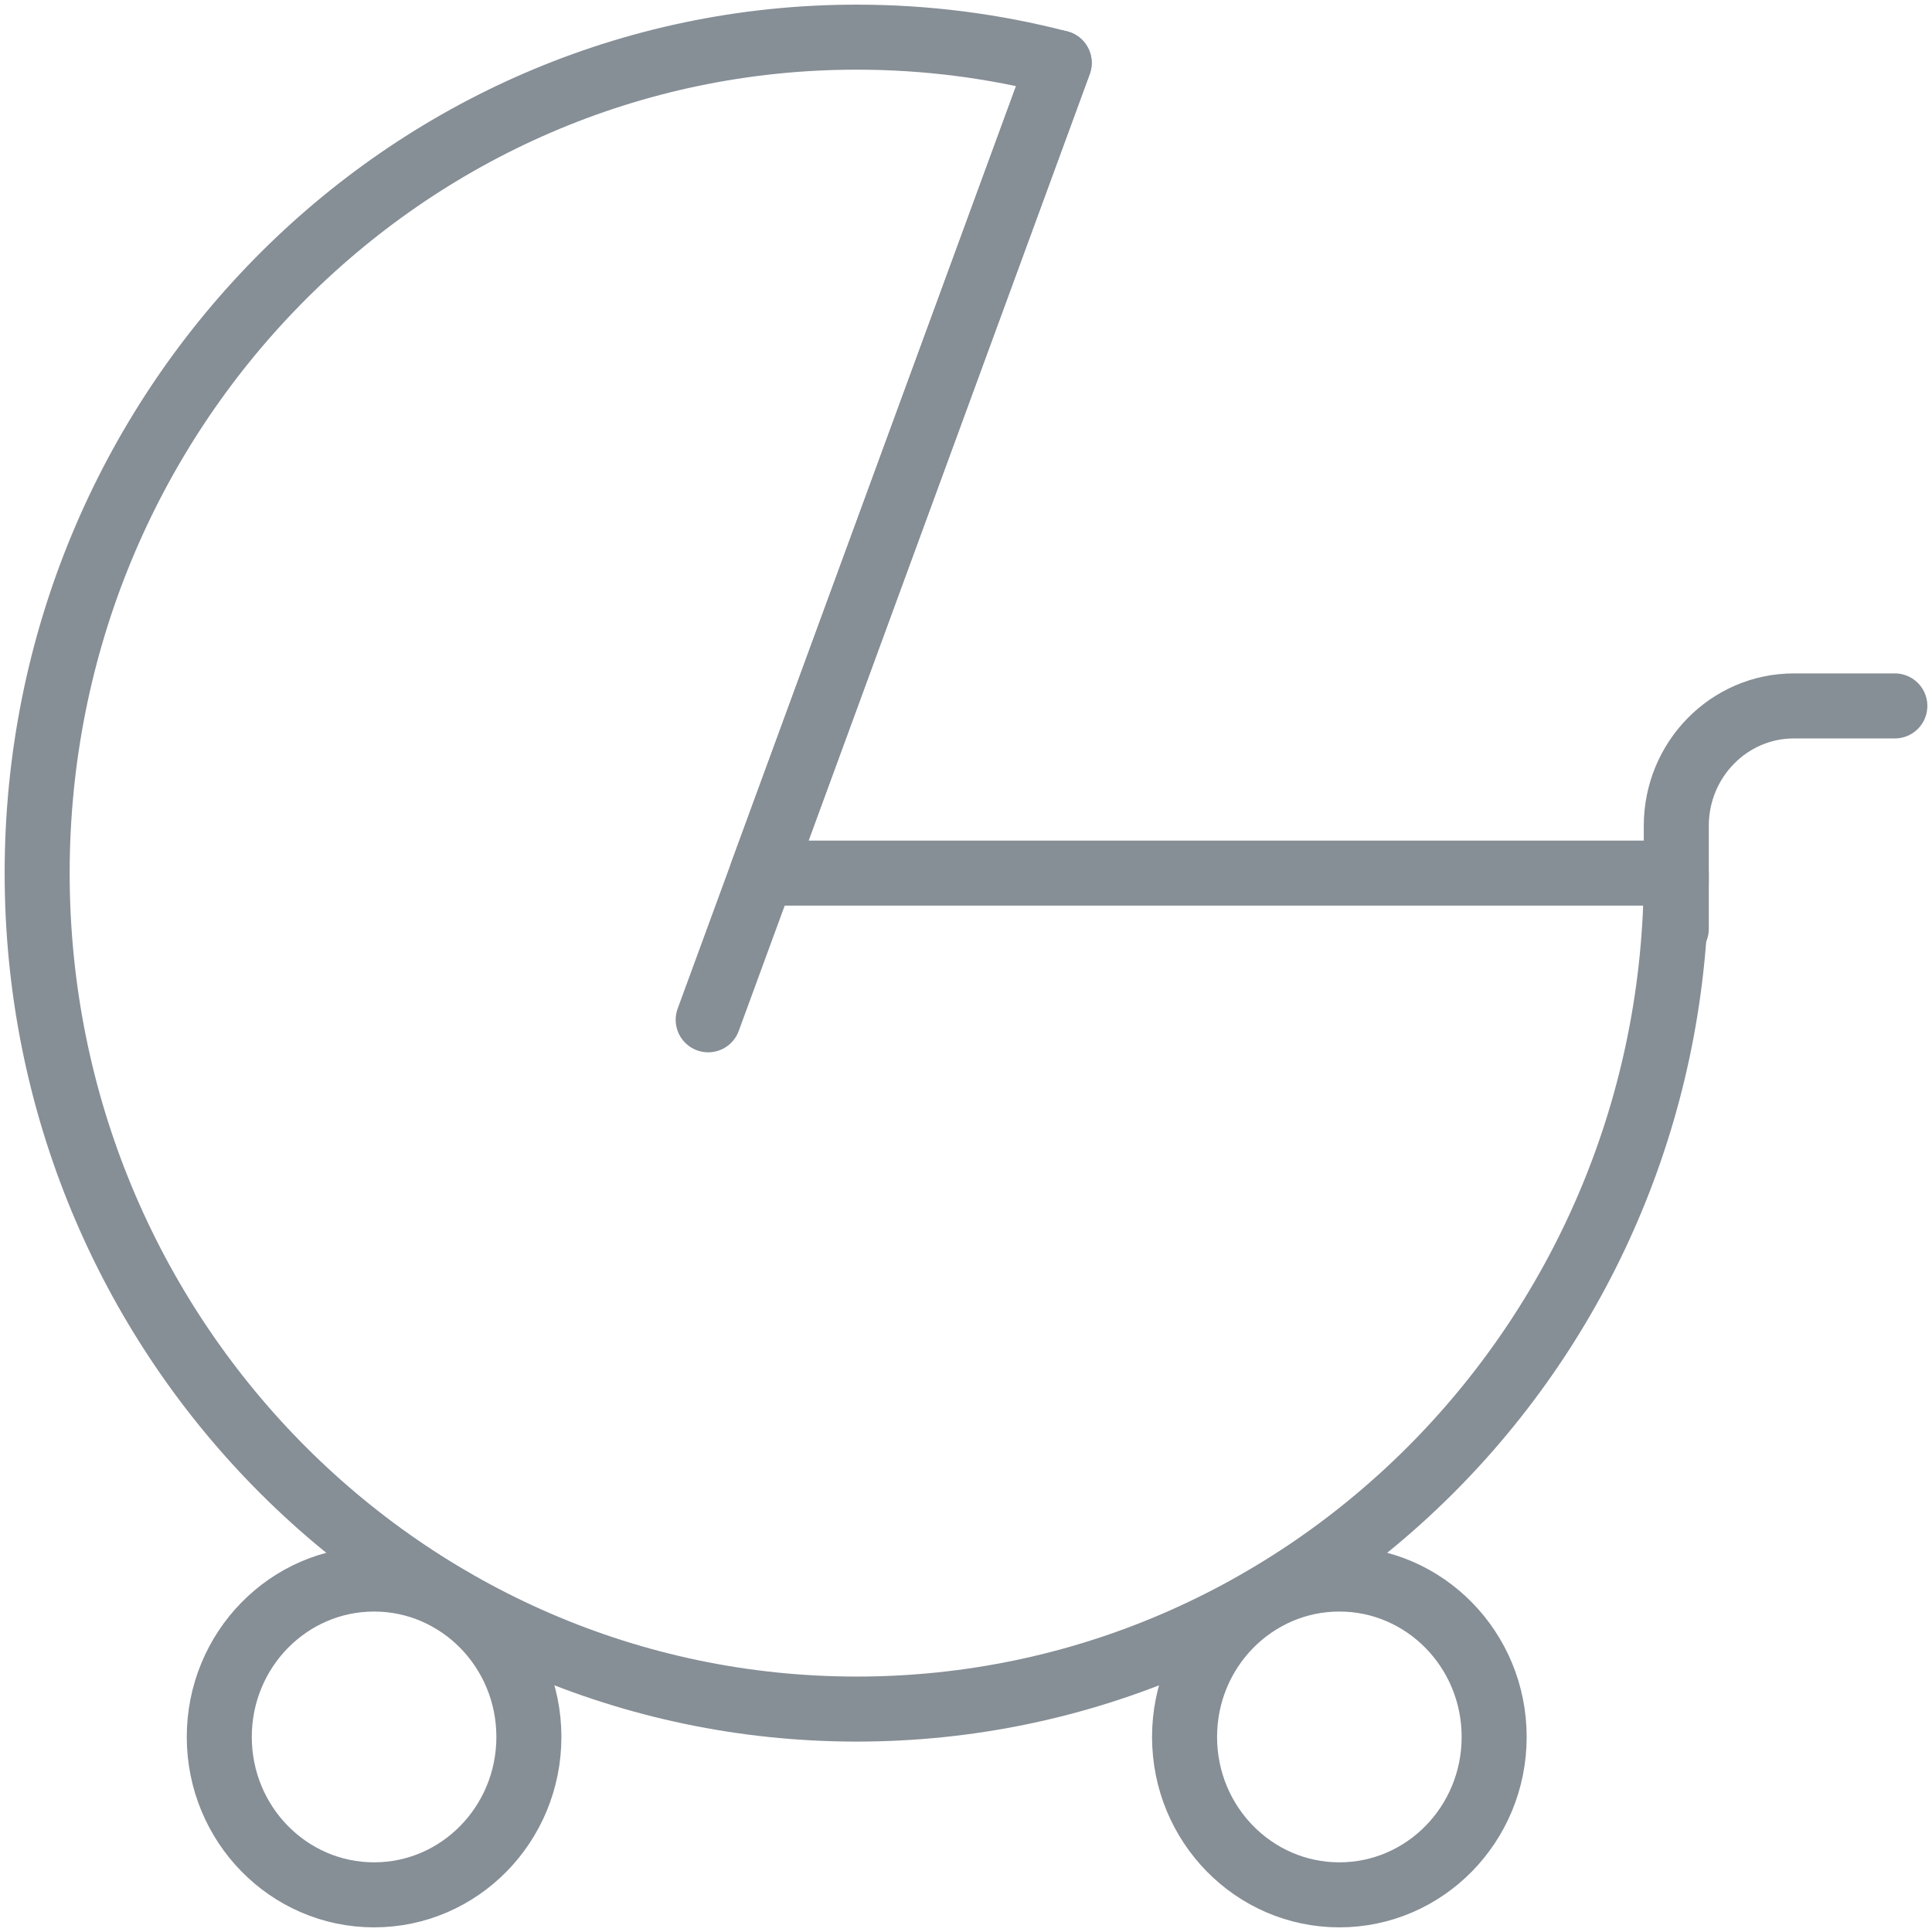<?xml version="1.0" encoding="UTF-8"?>
<svg width="104px" height="104px" viewBox="0 0 104 104" version="1.1" xmlns="http://www.w3.org/2000/svg" xmlns:xlink="http://www.w3.org/1999/xlink">
    <!-- Generator: Sketch 46 (44423) - http://www.bohemiancoding.com/sketch -->
    <title>baby-23</title>
    <desc>Created with Sketch.</desc>
    <defs></defs>
    <g id="ALL" stroke="none" stroke-width="1" fill="none" fill-rule="evenodd" stroke-linecap="round" stroke-linejoin="round">
        <g id="Secondary" transform="translate(-7539, -8404)" stroke="#868E96" stroke-width="3.5">
            <g id="baby-23" transform="translate(7541, 8406)">
                <path d="M88.235,45 C88.235,69.853 68.483,90 44.118,90 C19.752,90 0,69.853 0,45 C0,20.147 19.752,0 44.118,0 C47.879,0 51.531,0.48 55.017,1.384 L39.018,45 L88.235,45 L88.235,45 Z" id="Layer-1"></path>
                <path d="M55.017,1.384 L36.122,52.896" id="Layer-2"></path>
                <path d="M88.235,48 L88.235,42.454 L88.235,42.454 C88.235,38.89 91.072,36 94.563,36 L100,36" id="Layer-3"></path>
                <ellipse id="Layer-4" cx="18.137" cy="91.5" rx="8.333" ry="8.5"></ellipse>
                <ellipse id="Layer-5" cx="70.098" cy="91.5" rx="8.333" ry="8.5"></ellipse>
            </g>
        </g>
    </g>
</svg>